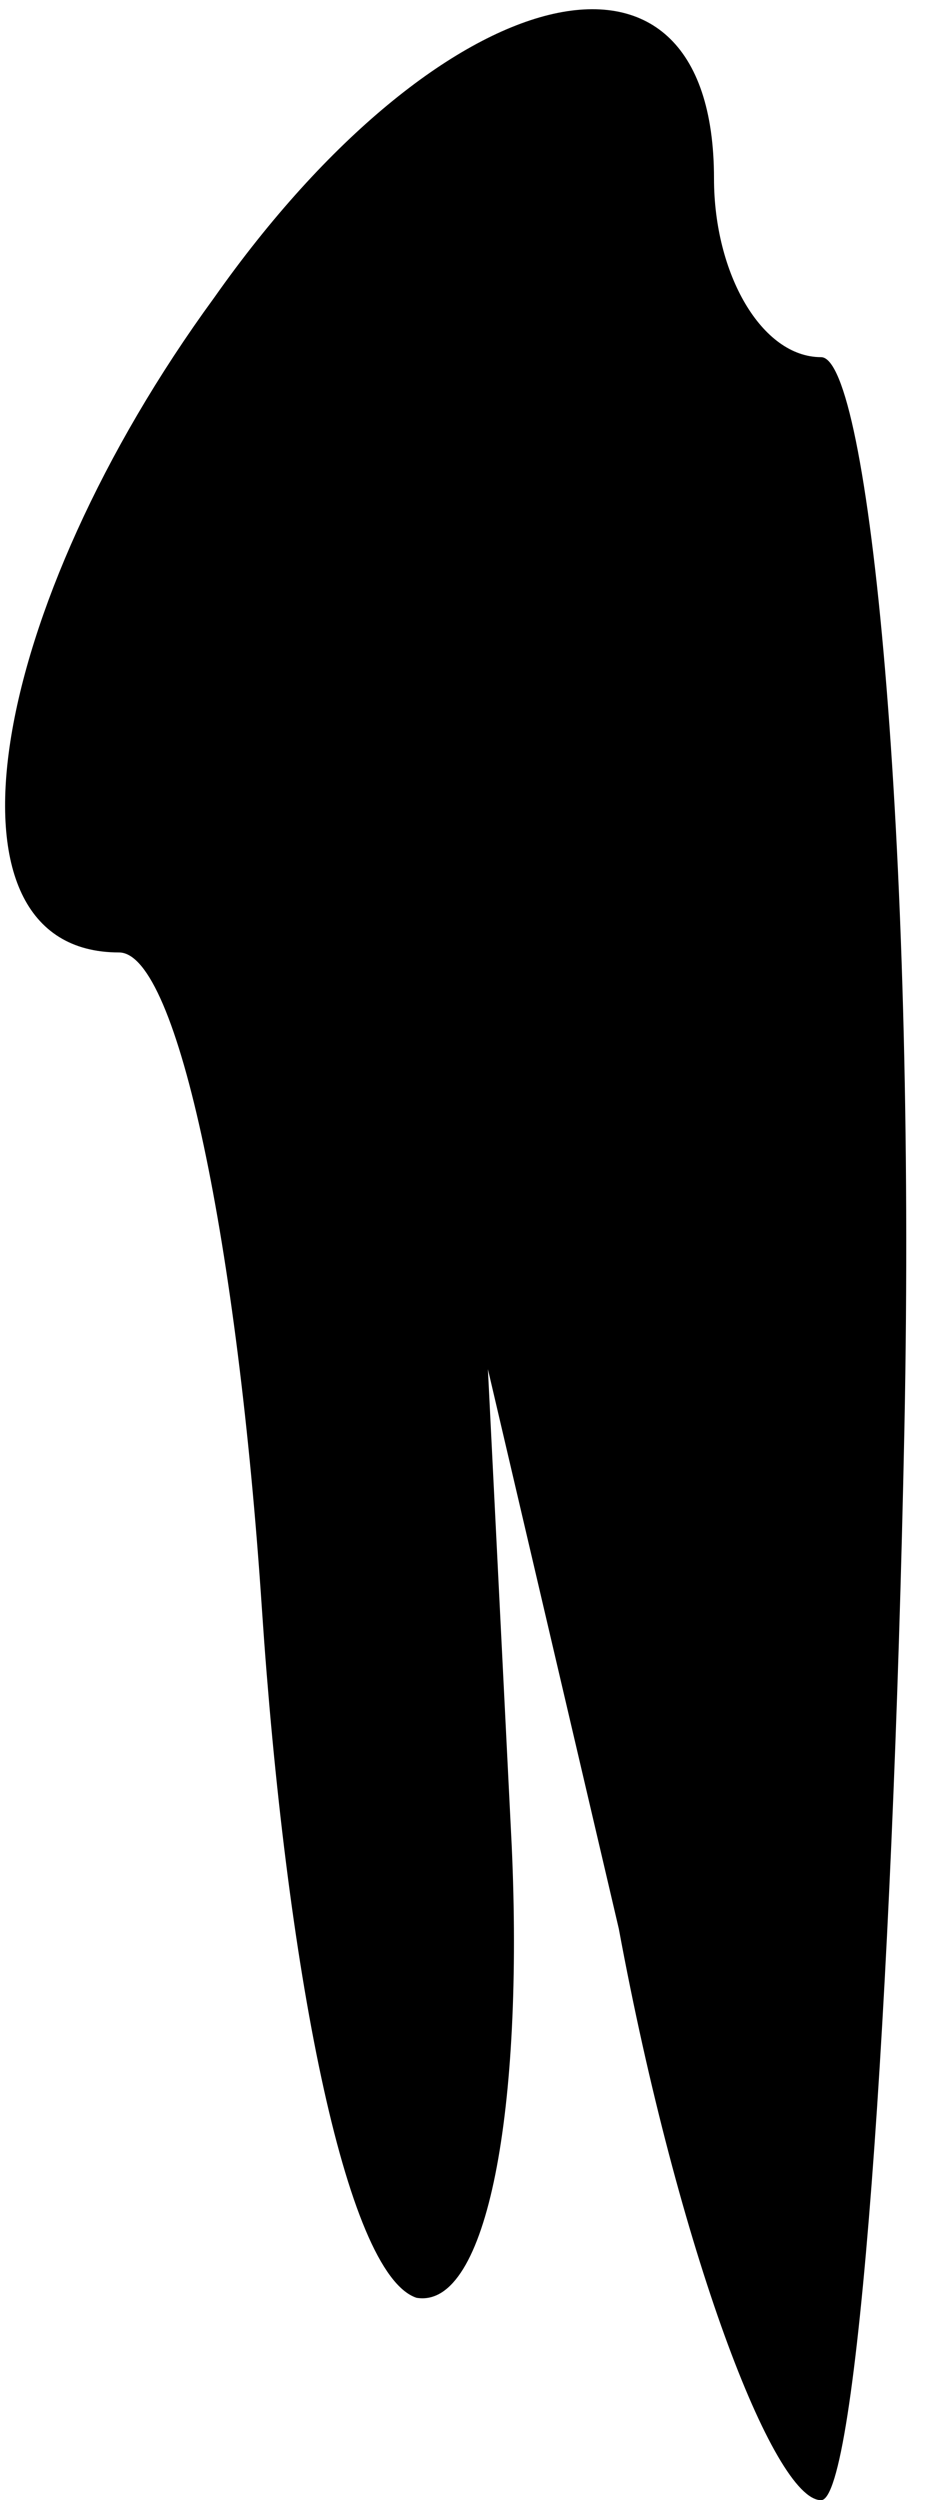 <?xml version="1.0" standalone="no"?>
<!DOCTYPE svg PUBLIC "-//W3C//DTD SVG 20010904//EN"
 "http://www.w3.org/TR/2001/REC-SVG-20010904/DTD/svg10.dtd">
<svg version="1.0" xmlns="http://www.w3.org/2000/svg"
 width="8pt" height="21pt" viewBox="0 0 8 21"
 preserveAspectRatio="xMidYMid meet">
<g transform="translate(0,21) scale(0.1,-0.1)"
fill="#000000" stroke="none">
<path fill="#000000" stroke="none" d="M18 185 c-19 -26 -24 -55 -8 -55 5 0
10 -25 12 -55 2 -30 7 -56 13 -58 6 -1 9 16 8 38 l-2 40 11 -47 c5 -27 13 -48
17 -48 3 0 6 41 7 90 1 50 -3 90 -7 90 -5 0 -9 7 -9 15 0 23 -23 17 -42 -10z"/>
</g>
</svg>
